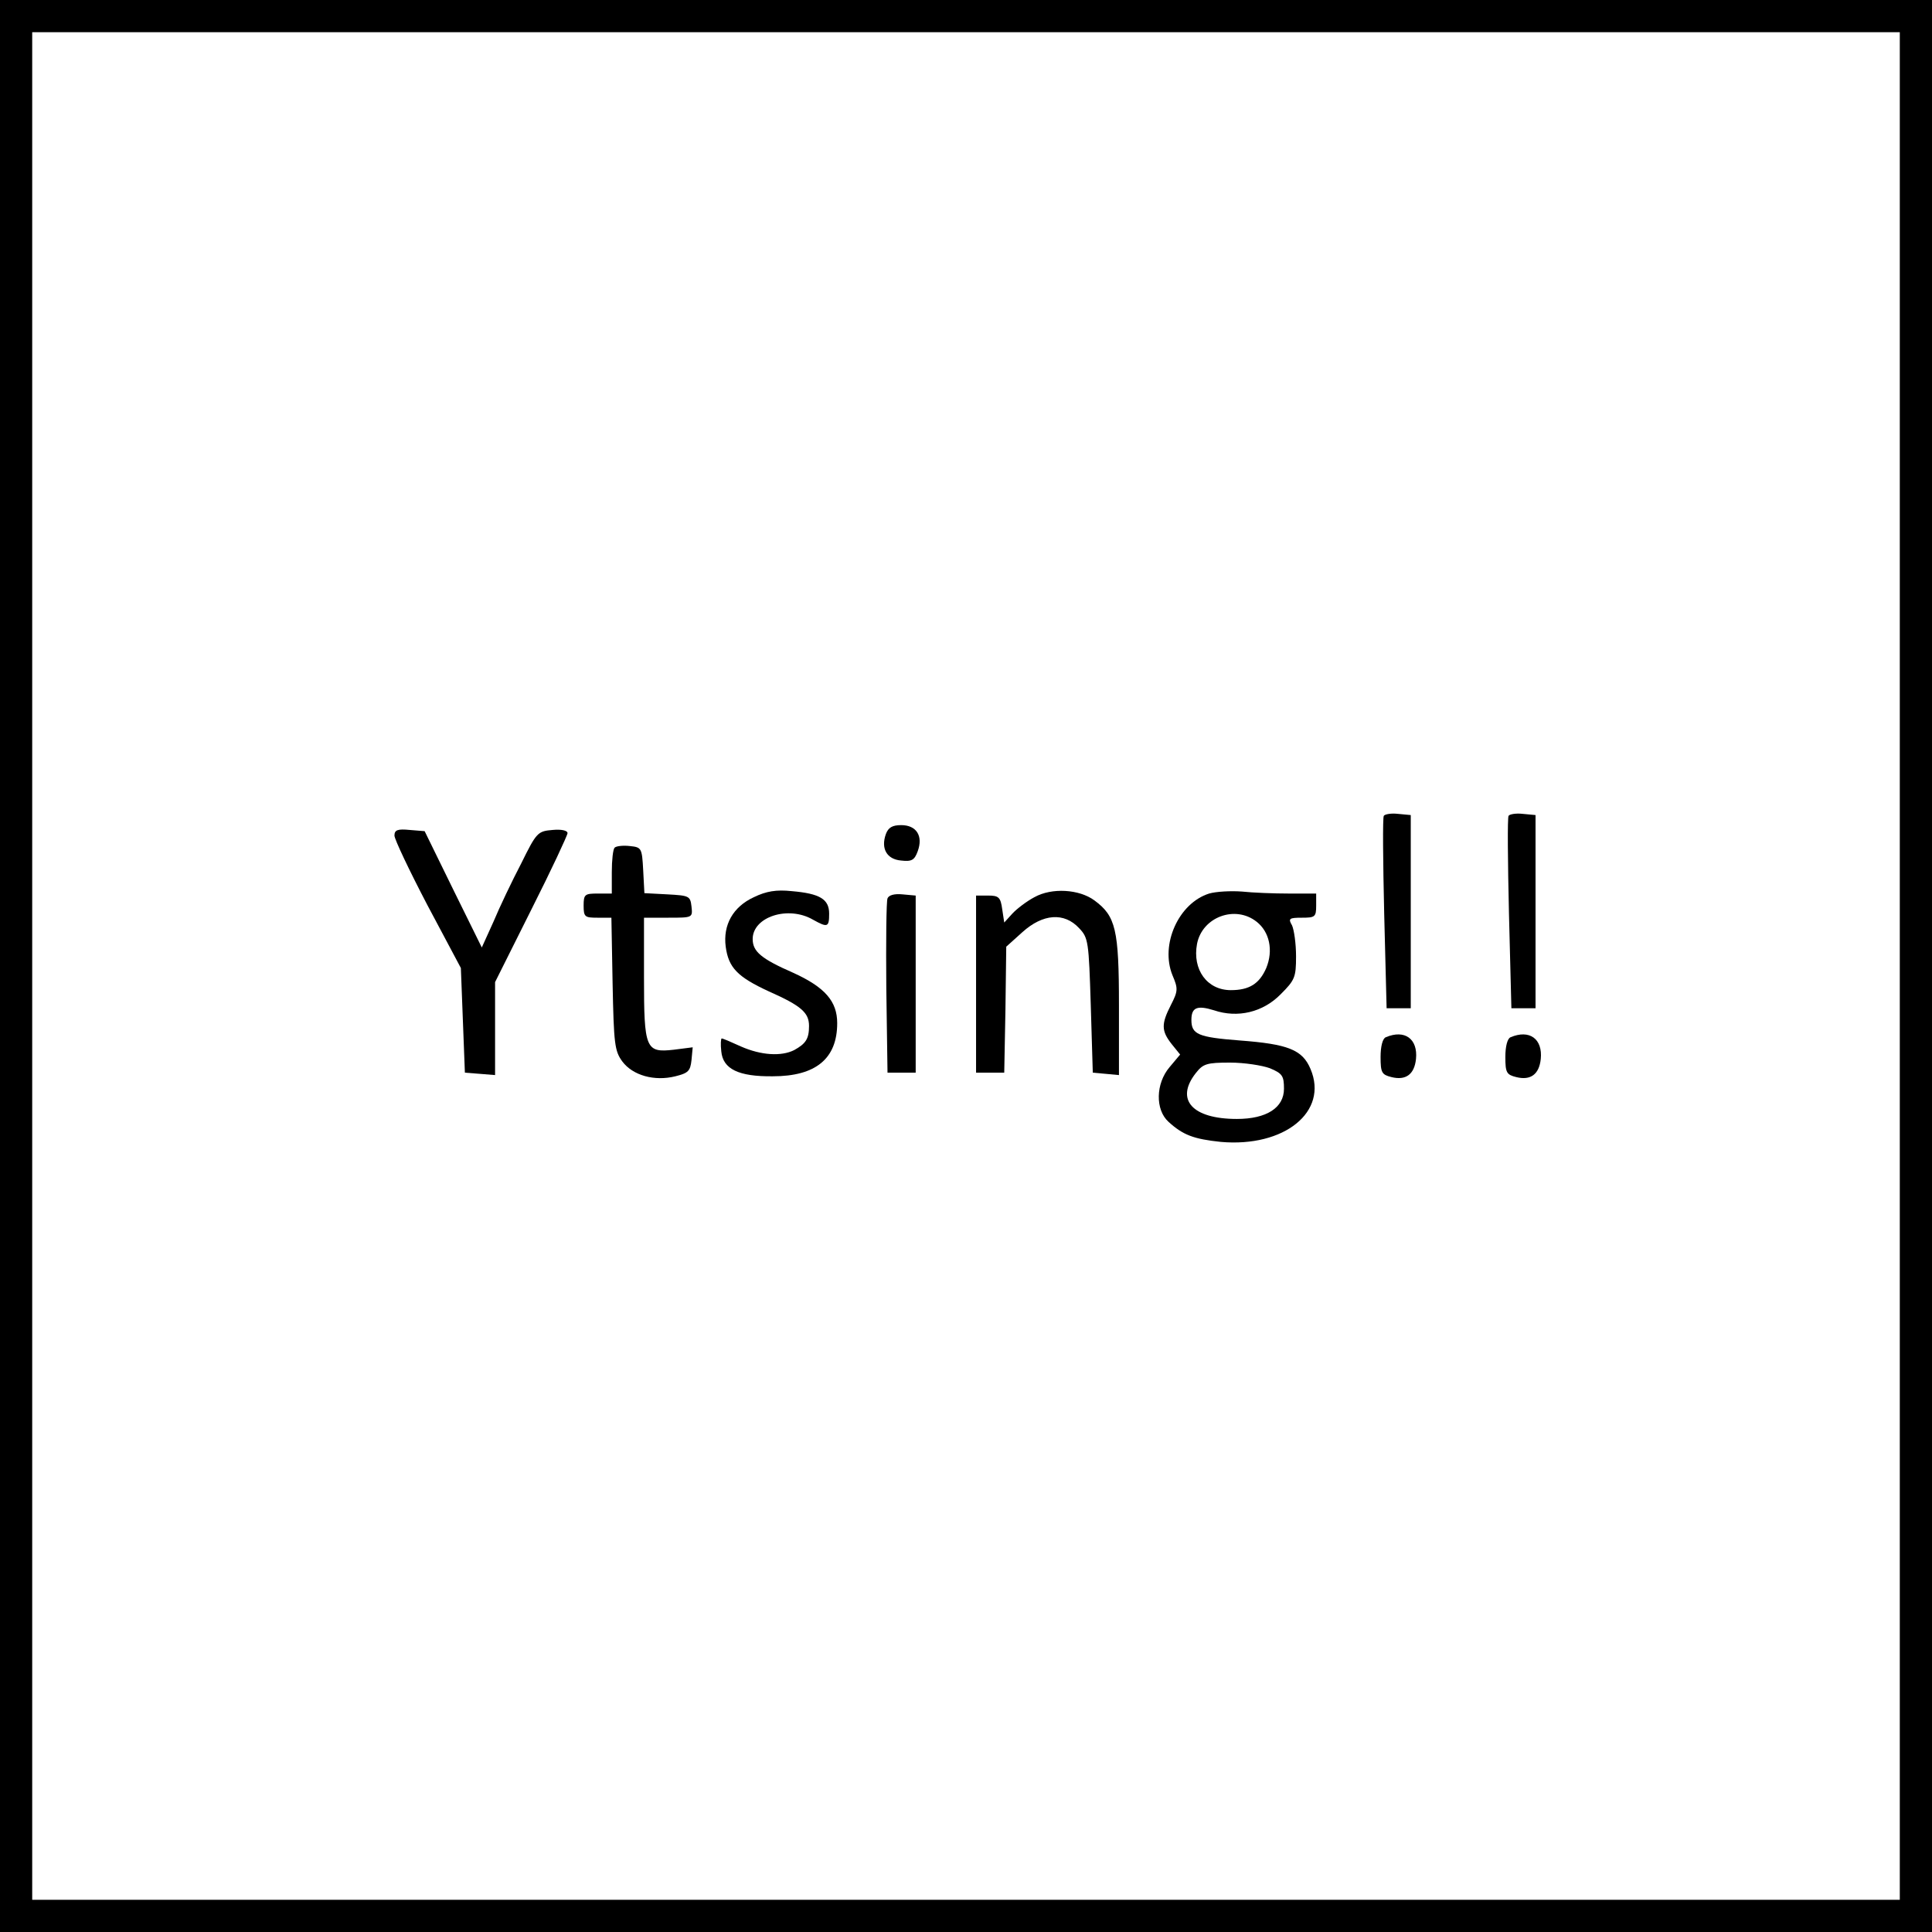 <?xml version="1.0" standalone="no"?>
<!DOCTYPE svg PUBLIC "-//W3C//DTD SVG 20010904//EN"
 "http://www.w3.org/TR/2001/REC-SVG-20010904/DTD/svg10.dtd">
<svg version="1.0" xmlns="http://www.w3.org/2000/svg"
 width="480pt" height="480pt" viewBox="0 0 480 480"
 preserveAspectRatio="xMidYMid meet">

<g transform="translate(0,480) scale(0.1,-0.1)"
fill="#000000" stroke="none">
<path d="M0 2400 l0 -2400 2400 0 2400 0 0 2400 0 2400 -2400 0 -2400 0 0
-2400z m4720 0 l0 -2320 -2320 0 -2320 0 0 2320 0 2320 2320 0 2320 0 0 -2320z"/>
<path d="M3438 2773 c-3 -4 -2 -114 1 -243 l6 -235 30 0 30 0 0 240 0 240 -32
3 c-17 2 -33 -1 -35 -5z"/>
<path d="M3748 2773 c-3 -4 -2 -114 1 -243 l6 -235 30 0 30 0 0 240 0 240 -32
3 c-17 2 -33 -1 -35 -5z"/>
<path d="M2201 2728 c-13 -36 2 -63 38 -66 26 -3 33 1 41 23 14 38 -3 65 -41
65 -22 0 -32 -6 -38 -22z"/>
<path d="M980 2724 c0 -9 37 -87 82 -173 l83 -156 5 -130 5 -130 38 -3 37 -3
0 116 0 115 90 180 c50 99 90 185 90 190 0 7 -16 10 -37 8 -37 -3 -40 -6 -78
-83 -23 -44 -54 -109 -69 -145 l-29 -64 -71 144 -71 145 -37 3 c-30 3 -38 0
-38 -14z"/>
<path d="M1527 2694 c-4 -4 -7 -31 -7 -61 l0 -53 -35 0 c-32 0 -35 -2 -35 -30
0 -28 3 -30 34 -30 l35 0 3 -164 c3 -149 5 -167 24 -193 26 -35 80 -50 132
-37 32 8 37 13 40 40 l3 32 -47 -6 c-70 -8 -74 2 -74 180 l0 148 61 0 c60 0
60 0 57 28 -3 26 -6 27 -60 30 l-57 3 -3 57 c-3 55 -4 57 -33 60 -17 2 -34 0
-38 -4z"/>
<path d="M1873 2571 c-52 -24 -77 -69 -70 -123 7 -52 29 -75 107 -111 81 -36
100 -53 100 -86 0 -32 -8 -44 -37 -60 -32 -16 -82 -13 -132 9 -24 11 -45 20
-48 20 -2 0 -3 -15 -1 -32 4 -44 43 -63 128 -62 107 0 160 44 160 132 0 54
-30 89 -109 125 -80 35 -101 53 -101 84 0 55 88 84 150 48 36 -20 40 -19 40
15 0 36 -23 50 -93 56 -38 4 -63 0 -94 -15z"/>
<path d="M2570 2571 c-19 -10 -44 -29 -55 -41 l-20 -22 -5 33 c-4 30 -9 34
-35 34 l-30 0 0 -220 0 -220 35 0 35 0 3 157 2 156 40 36 c51 46 104 50 141
10 23 -24 24 -33 29 -192 l5 -167 33 -3 32 -3 0 173 c0 189 -8 222 -61 261
-38 28 -106 32 -149 8z"/>
<path d="M3004 2580 c-76 -24 -122 -127 -91 -203 14 -33 14 -39 -4 -74 -24
-47 -24 -64 2 -97 l21 -26 -26 -31 c-35 -41 -36 -106 -3 -136 36 -33 63 -43
130 -50 158 -14 268 75 223 181 -20 48 -56 62 -176 71 -103 8 -120 15 -120 51
0 31 14 37 56 24 59 -20 122 -5 166 40 35 35 38 42 38 94 0 32 -5 66 -10 77
-10 17 -7 19 25 19 32 0 35 2 35 30 l0 30 -67 0 c-38 0 -90 2 -118 5 -27 2
-64 0 -81 -5z m118 -70 c32 -25 42 -71 24 -115 -17 -39 -42 -55 -88 -55 -59 0
-96 51 -84 115 13 67 95 97 148 55z m33 -364 c31 -13 35 -19 35 -51 0 -47 -43
-75 -117 -75 -111 0 -154 48 -102 114 18 23 27 26 85 26 36 0 80 -7 99 -14z"/>
<path d="M2205 2568 c-3 -7 -4 -108 -3 -223 l3 -210 35 0 35 0 0 220 0 220
-33 3 c-20 2 -34 -2 -37 -10z"/>
<path d="M3443 2223 c-8 -3 -13 -23 -13 -49 0 -39 3 -44 27 -50 36 -9 57 7 61
45 5 50 -28 74 -75 54z"/>
<path d="M3753 2223 c-8 -3 -13 -23 -13 -49 0 -39 3 -44 27 -50 36 -9 57 7 61
45 5 50 -28 74 -75 54z"/>
</g>
</svg>

